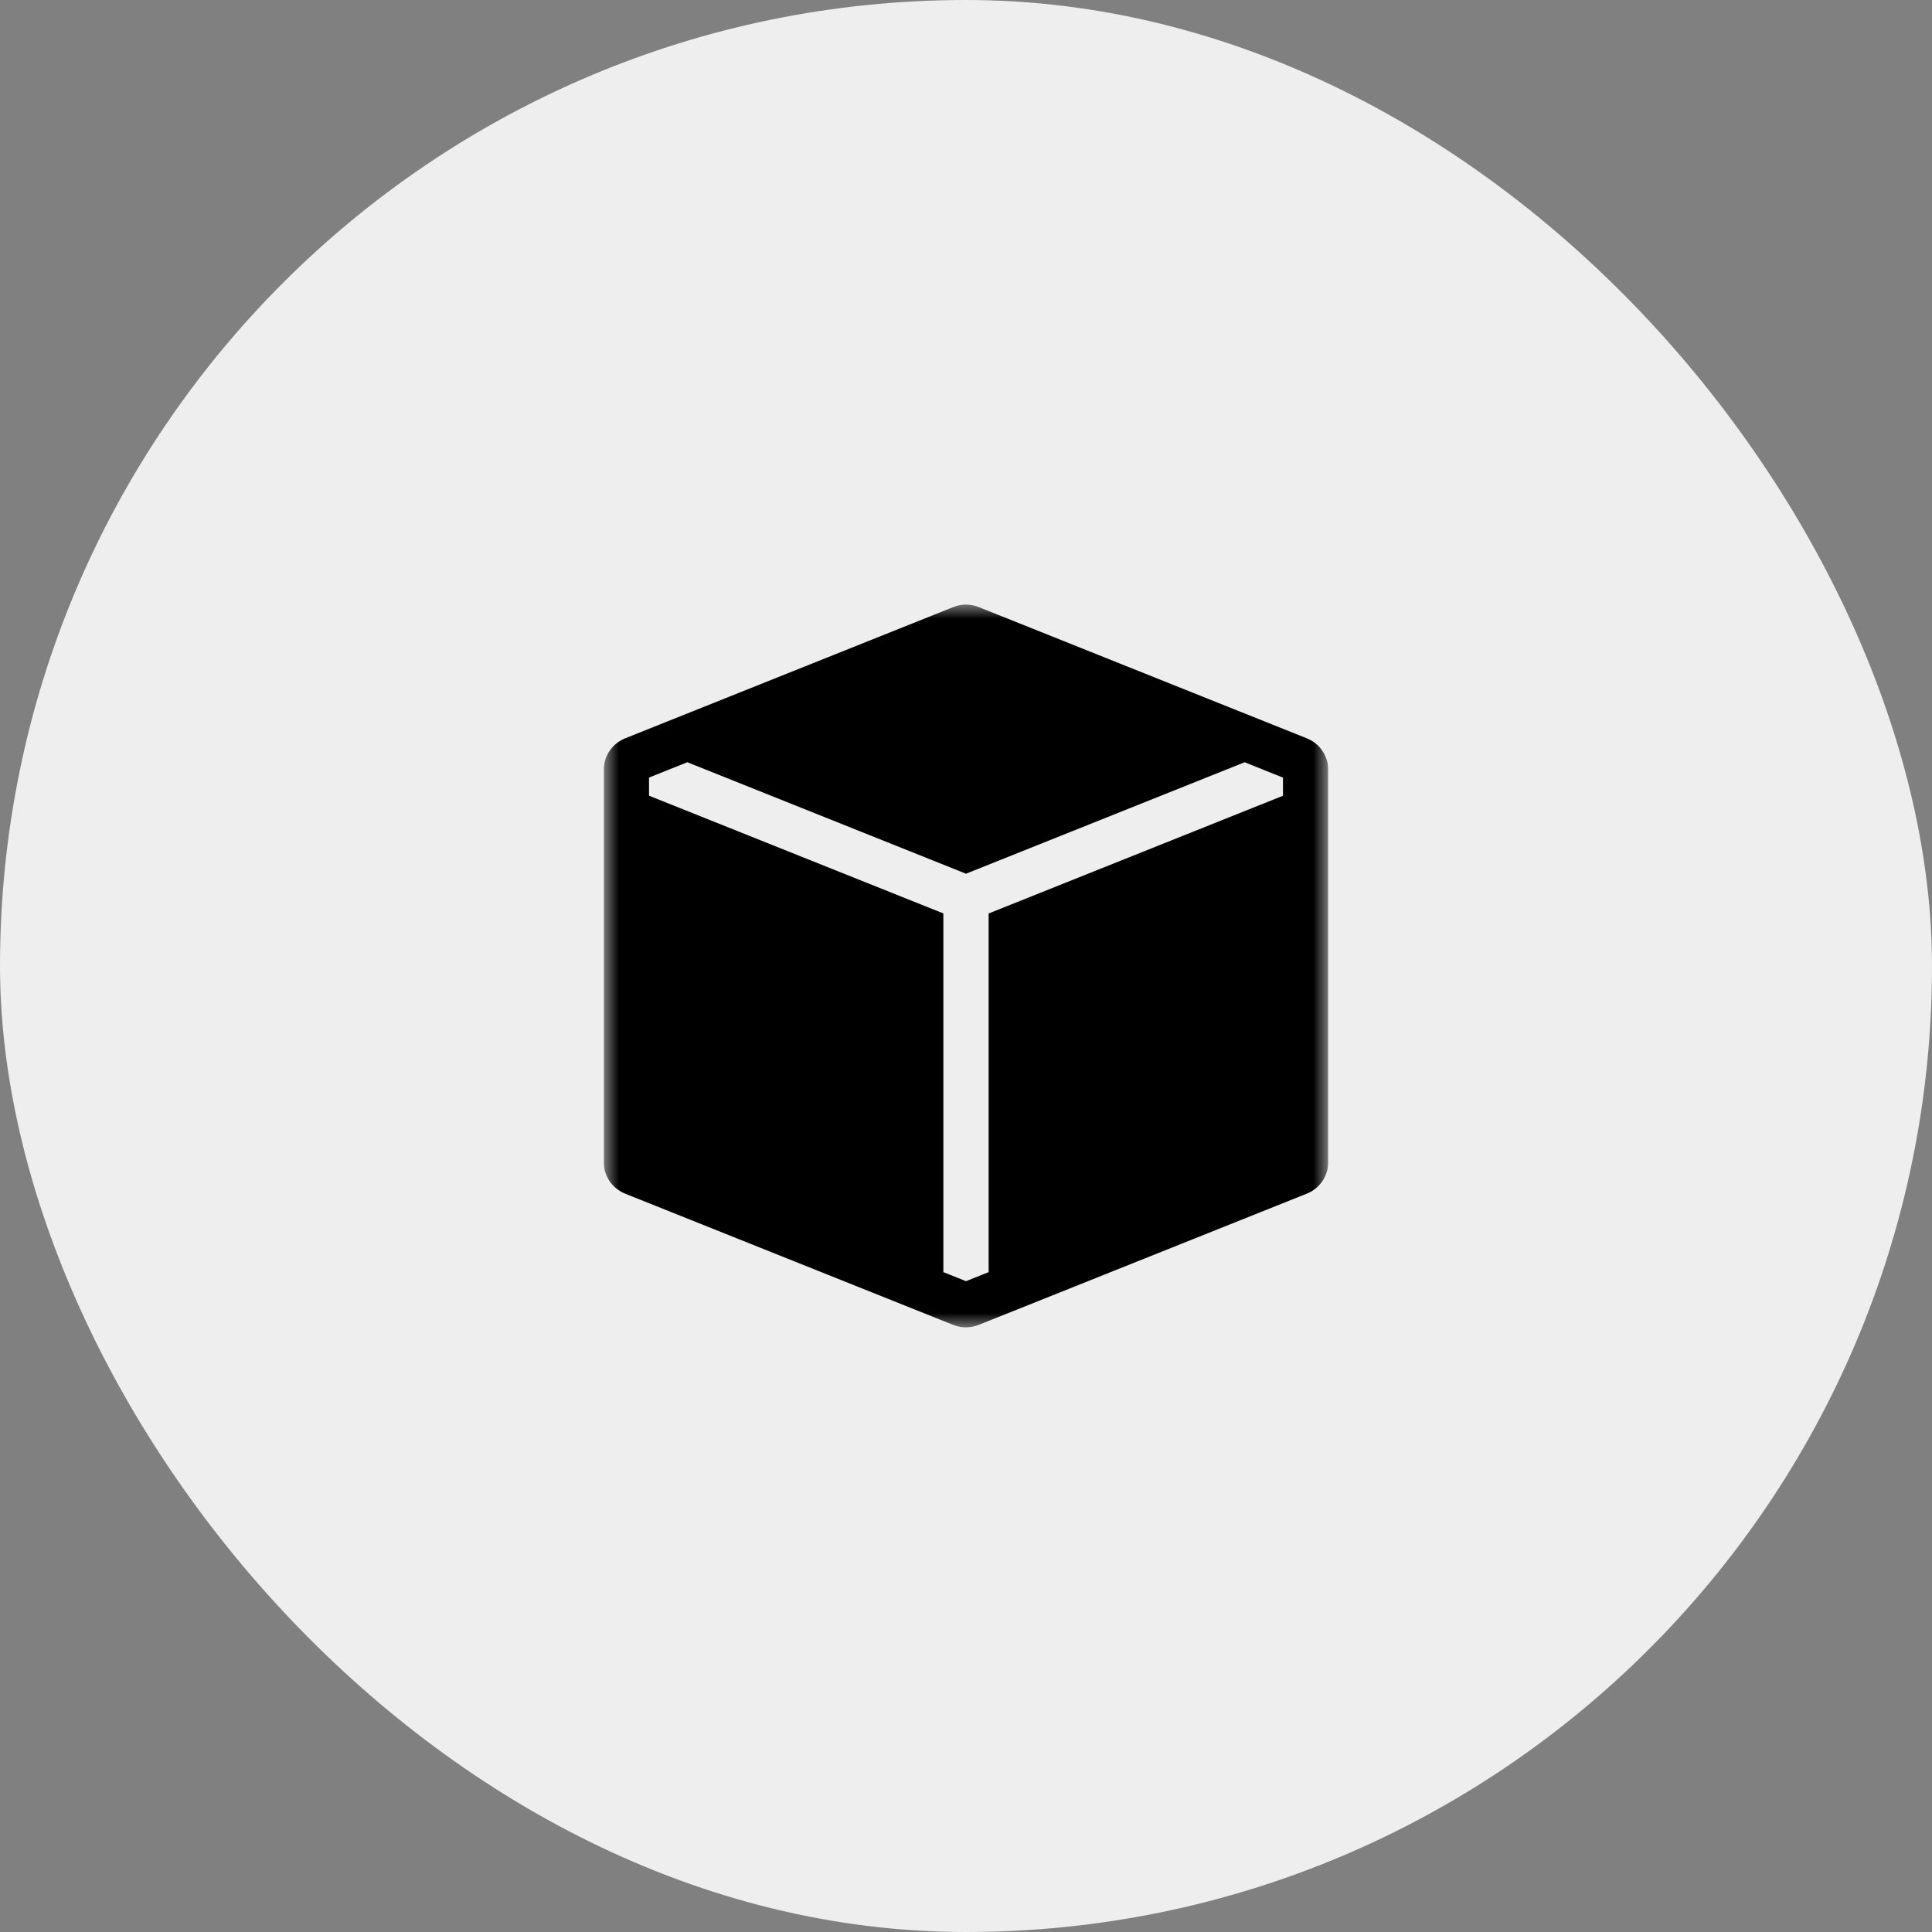 <svg width="64" height="64" viewBox="0 0 64 64" fill="none" xmlns="http://www.w3.org/2000/svg">
<rect x="0" y="0" width="64" height="64" fill="#808080" stroke="none"/>
<rect width="64" height="64" rx="32" fill="#EEEEEE"/>
<g clip-path="url(#clip0_978_81)">
<mask id="mask0_978_81" style="mask-type:luminance" maskUnits="userSpaceOnUse" x="20" y="20" width="24" height="24">
<path d="M44 20H20V44H44V20Z" fill="white"/>
</mask>
<g mask="url(#mask0_978_81)">
<path fill-rule="evenodd" clip-rule="evenodd" d="M43.292 24.459C43.501 24.542 43.68 24.686 43.806 24.872C43.932 25.059 44 25.278 44 25.503V38.496C44 38.721 43.932 38.941 43.806 39.127C43.68 39.313 43.501 39.457 43.292 39.54L32.417 43.89C32.149 43.997 31.85 43.997 31.581 43.89L20.706 39.54C20.498 39.456 20.319 39.312 20.193 39.126C20.067 38.94 20 38.721 20 38.496V25.503C20 25.278 20.067 25.059 20.193 24.873C20.319 24.687 20.498 24.543 20.706 24.459L31.165 20.276L31.171 20.274L31.581 20.109C31.85 20.001 32.15 20.001 32.419 20.109L32.83 20.274L32.836 20.276L43.292 24.459ZM41.231 25.25L32 28.943L22.769 25.25L21.5 25.758V26.358L31.25 30.258V42.141L32 42.441L32.75 42.141V30.26L42.5 26.36V25.76L41.231 25.25Z" fill="black"/>
</g>
</g>
<defs>
<clipPath id="clip0_978_81">
<rect width="24" height="24" fill="white" transform="translate(20 20)"/>
</clipPath>
</defs>
</svg>
